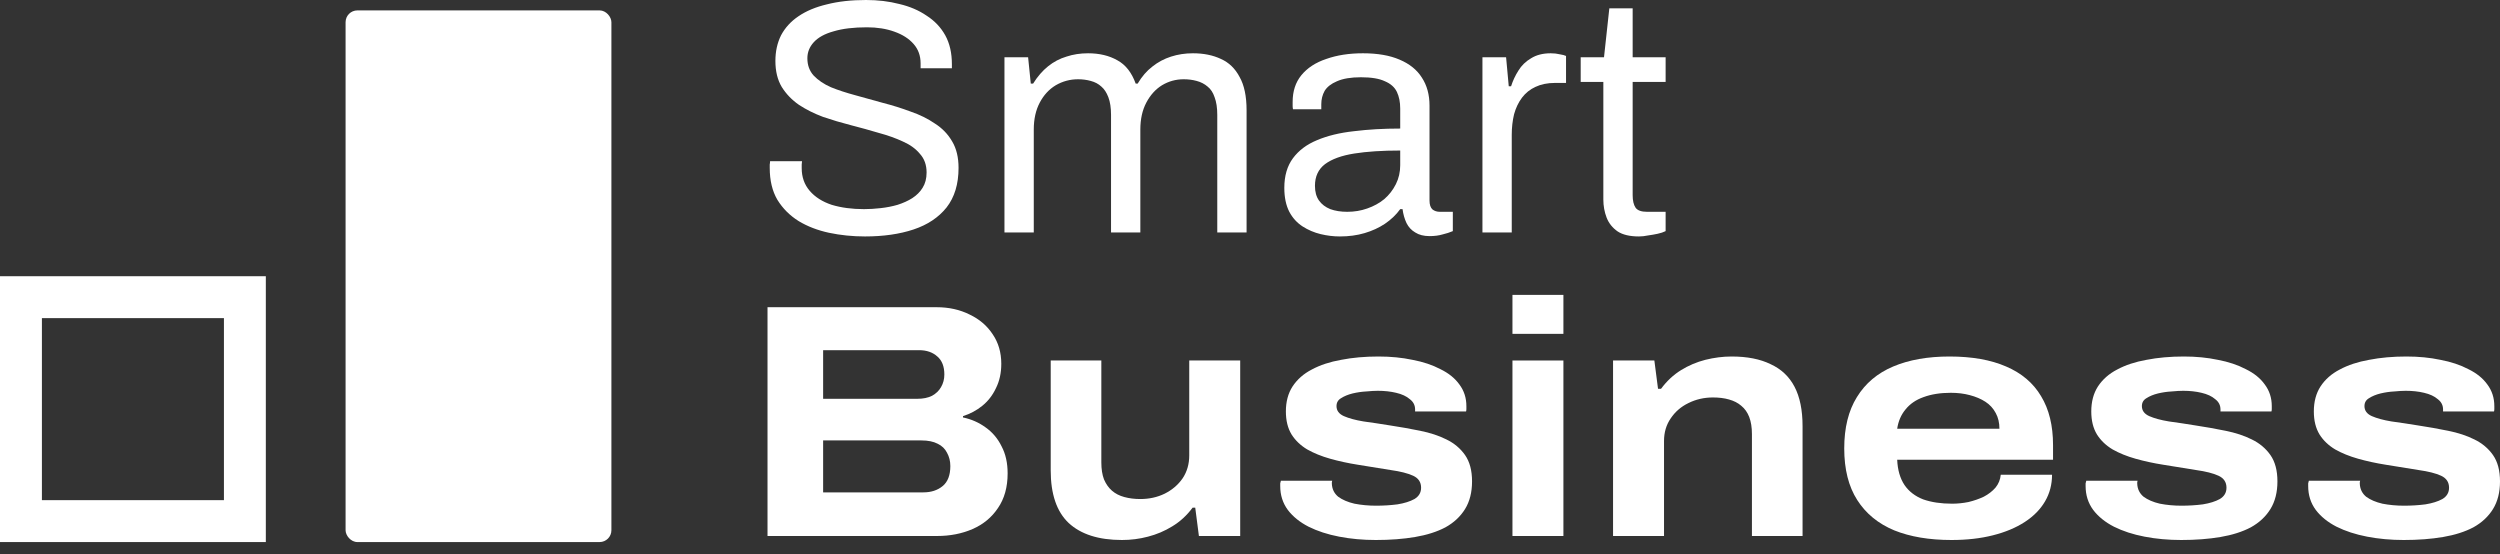 <svg width="176" height="39" viewBox="0 0 176 39" fill="none" xmlns="http://www.w3.org/2000/svg">
<rect x="0" y="0" width="176" height="39" fill="#333333" stroke="none"/>
<rect x="24.329" y="0.732" width="18.714" height="37.429" rx="0.831" fill="white"/>
<path fill-rule="evenodd" clip-rule="evenodd" d="M15.765 22.396H2.95V35.211H15.765V22.396ZM0 19.446V38.161H18.714V19.446H0Z" fill="white"/>
<path d="M60.894 16.646C60.019 16.646 59.175 16.56 58.362 16.388C57.565 16.216 56.854 15.943 56.229 15.567C55.604 15.177 55.104 14.677 54.728 14.067C54.369 13.457 54.189 12.707 54.189 11.816C54.189 11.738 54.189 11.66 54.189 11.582C54.205 11.504 54.213 11.425 54.213 11.347H56.463C56.463 11.394 56.456 11.472 56.44 11.582C56.44 11.675 56.44 11.761 56.44 11.84C56.44 12.465 56.627 12.996 57.003 13.434C57.378 13.871 57.894 14.2 58.55 14.419C59.222 14.622 59.98 14.723 60.824 14.723C61.199 14.723 61.59 14.7 61.996 14.653C62.418 14.606 62.817 14.528 63.192 14.419C63.583 14.293 63.927 14.137 64.224 13.95C64.536 13.746 64.778 13.504 64.95 13.223C65.138 12.926 65.232 12.566 65.232 12.144C65.232 11.613 65.075 11.175 64.763 10.832C64.466 10.472 64.067 10.183 63.567 9.964C63.067 9.73 62.496 9.526 61.856 9.354C61.23 9.167 60.582 8.987 59.91 8.815C59.238 8.643 58.581 8.448 57.94 8.229C57.315 7.995 56.752 7.713 56.252 7.385C55.752 7.041 55.346 6.619 55.033 6.119C54.736 5.619 54.588 5.009 54.588 4.29C54.588 3.618 54.721 3.017 54.986 2.485C55.268 1.954 55.674 1.508 56.206 1.149C56.752 0.774 57.425 0.492 58.222 0.305C59.019 0.102 59.933 0 60.965 0C61.809 0 62.59 0.094 63.309 0.281C64.044 0.453 64.685 0.727 65.232 1.102C65.794 1.461 66.232 1.922 66.545 2.485C66.857 3.048 67.013 3.728 67.013 4.525V4.806H64.81V4.455C64.81 3.923 64.646 3.47 64.317 3.095C63.989 2.72 63.536 2.43 62.958 2.227C62.395 2.024 61.754 1.922 61.035 1.922C60.097 1.922 59.316 2.016 58.691 2.204C58.065 2.376 57.596 2.634 57.284 2.978C56.987 3.306 56.839 3.681 56.839 4.103C56.839 4.587 56.987 4.994 57.284 5.322C57.596 5.65 58.003 5.924 58.503 6.143C59.003 6.346 59.574 6.533 60.215 6.705C60.855 6.877 61.504 7.057 62.16 7.244C62.833 7.416 63.481 7.62 64.106 7.854C64.747 8.073 65.318 8.354 65.818 8.698C66.334 9.026 66.74 9.448 67.037 9.964C67.334 10.464 67.482 11.082 67.482 11.816C67.482 12.957 67.201 13.887 66.638 14.606C66.076 15.309 65.302 15.825 64.317 16.154C63.333 16.482 62.192 16.646 60.894 16.646Z" fill="white"/>
<path d="M70.714 16.364V4.033H72.379L72.567 5.885H72.731C73.043 5.385 73.395 4.978 73.786 4.666C74.176 4.353 74.606 4.126 75.075 3.986C75.544 3.829 76.052 3.751 76.599 3.751C77.396 3.751 78.084 3.915 78.662 4.244C79.24 4.556 79.67 5.103 79.952 5.885H80.092C80.389 5.385 80.733 4.986 81.124 4.689C81.515 4.376 81.952 4.142 82.437 3.986C82.921 3.829 83.437 3.751 83.984 3.751C84.734 3.751 85.391 3.884 85.954 4.15C86.516 4.4 86.954 4.822 87.266 5.416C87.595 5.994 87.759 6.776 87.759 7.76V16.364H85.696V8.088C85.696 7.588 85.633 7.174 85.508 6.846C85.399 6.518 85.234 6.268 85.016 6.096C84.797 5.908 84.539 5.775 84.242 5.697C83.961 5.619 83.656 5.58 83.328 5.58C82.781 5.58 82.273 5.721 81.804 6.002C81.35 6.283 80.983 6.69 80.702 7.221C80.421 7.752 80.28 8.385 80.28 9.12V16.364H78.217V8.088C78.217 7.588 78.154 7.174 78.029 6.846C77.904 6.518 77.74 6.268 77.537 6.096C77.334 5.908 77.084 5.775 76.787 5.697C76.505 5.619 76.208 5.58 75.896 5.58C75.333 5.58 74.809 5.721 74.325 6.002C73.856 6.283 73.481 6.69 73.2 7.221C72.918 7.752 72.778 8.385 72.778 9.12V16.364H70.714Z" fill="white"/>
<path d="M94.332 16.646C93.878 16.646 93.425 16.591 92.972 16.482C92.519 16.372 92.097 16.193 91.706 15.943C91.315 15.692 91.002 15.349 90.768 14.911C90.534 14.458 90.416 13.895 90.416 13.223C90.416 12.379 90.62 11.683 91.026 11.136C91.432 10.589 91.995 10.167 92.714 9.87C93.448 9.558 94.316 9.347 95.316 9.237C96.317 9.112 97.403 9.05 98.575 9.05V7.643C98.575 7.19 98.497 6.799 98.341 6.471C98.184 6.143 97.903 5.892 97.497 5.721C97.106 5.533 96.543 5.439 95.809 5.439C95.105 5.439 94.543 5.533 94.121 5.721C93.714 5.892 93.425 6.119 93.253 6.4C93.097 6.682 93.019 6.994 93.019 7.338V7.69H91.026C91.01 7.612 91.002 7.534 91.002 7.455C91.002 7.377 91.002 7.284 91.002 7.174C91.002 6.424 91.206 5.799 91.612 5.299C92.034 4.783 92.62 4.4 93.37 4.15C94.121 3.884 94.98 3.751 95.949 3.751C96.981 3.751 97.841 3.9 98.528 4.197C99.232 4.494 99.755 4.916 100.099 5.463C100.458 6.01 100.638 6.666 100.638 7.432V14.114C100.638 14.411 100.709 14.622 100.849 14.747C100.99 14.856 101.162 14.911 101.365 14.911H102.279V16.271C102.061 16.364 101.818 16.443 101.553 16.505C101.287 16.583 100.982 16.622 100.638 16.622C100.232 16.622 99.896 16.536 99.63 16.364C99.364 16.208 99.161 15.989 99.02 15.708C98.88 15.411 98.786 15.083 98.739 14.723H98.575C98.294 15.114 97.934 15.458 97.497 15.755C97.075 16.036 96.598 16.255 96.067 16.411C95.535 16.568 94.957 16.646 94.332 16.646ZM94.847 14.911C95.347 14.911 95.816 14.833 96.254 14.677C96.707 14.52 97.106 14.301 97.45 14.02C97.794 13.723 98.067 13.371 98.27 12.965C98.474 12.559 98.575 12.113 98.575 11.629V10.597C97.309 10.597 96.231 10.667 95.34 10.808C94.449 10.949 93.761 11.199 93.277 11.558C92.808 11.918 92.573 12.426 92.573 13.082C92.573 13.504 92.667 13.848 92.855 14.114C93.042 14.38 93.308 14.583 93.652 14.723C93.996 14.848 94.394 14.911 94.847 14.911Z" fill="white"/>
<path d="M104.364 16.364V4.033H106.029L106.216 6.072H106.38C106.505 5.681 106.677 5.314 106.896 4.97C107.115 4.611 107.412 4.322 107.787 4.103C108.162 3.868 108.623 3.751 109.17 3.751C109.405 3.751 109.616 3.775 109.803 3.822C110.007 3.853 110.155 3.892 110.249 3.939V5.838H109.475C108.944 5.838 108.483 5.932 108.092 6.119C107.717 6.291 107.404 6.541 107.154 6.869C106.904 7.198 106.716 7.588 106.591 8.042C106.482 8.495 106.427 8.979 106.427 9.495V16.364H104.364Z" fill="white"/>
<path d="M115.384 16.646C114.743 16.646 114.243 16.529 113.883 16.294C113.524 16.044 113.266 15.724 113.11 15.333C112.954 14.927 112.875 14.497 112.875 14.043V5.767H111.281V4.033H112.922L113.297 0.586H114.939V4.033H117.26V5.767H114.939V13.739C114.939 14.129 115.009 14.426 115.15 14.63C115.29 14.817 115.556 14.911 115.947 14.911H117.26V16.271C117.103 16.349 116.916 16.411 116.697 16.458C116.478 16.505 116.251 16.544 116.017 16.576C115.798 16.622 115.587 16.646 115.384 16.646Z" fill="white"/>
<path d="M54.033 37.734V21.628H65.943C66.803 21.628 67.576 21.8 68.264 22.144C68.952 22.472 69.491 22.933 69.882 23.527C70.288 24.121 70.491 24.816 70.491 25.613C70.491 26.254 70.366 26.825 70.116 27.325C69.882 27.825 69.561 28.239 69.155 28.567C68.749 28.896 68.295 29.138 67.795 29.294V29.388C68.389 29.513 68.92 29.748 69.389 30.091C69.874 30.435 70.249 30.881 70.515 31.428C70.796 31.959 70.937 32.592 70.937 33.327C70.937 34.296 70.71 35.109 70.257 35.765C69.819 36.422 69.225 36.914 68.475 37.242C67.725 37.57 66.889 37.734 65.966 37.734H54.033ZM57.948 34.663H65.005C65.552 34.663 66.005 34.515 66.365 34.218C66.724 33.921 66.904 33.452 66.904 32.811C66.904 32.467 66.826 32.155 66.67 31.873C66.529 31.592 66.31 31.381 66.013 31.24C65.716 31.084 65.333 31.006 64.865 31.006H57.948V34.663ZM57.948 28.075H64.583C64.99 28.075 65.333 28.005 65.615 27.864C65.896 27.708 66.107 27.505 66.248 27.255C66.404 26.989 66.482 26.692 66.482 26.364C66.482 25.801 66.318 25.379 65.99 25.098C65.662 24.801 65.232 24.652 64.7 24.652H57.948V28.075Z" fill="white"/>
<path d="M78.987 38.016C77.346 38.016 76.096 37.617 75.236 36.82C74.392 36.023 73.97 34.788 73.97 33.116V25.379H77.534V32.553C77.534 33.022 77.596 33.421 77.721 33.749C77.862 34.077 78.049 34.343 78.284 34.546C78.518 34.749 78.807 34.898 79.151 34.991C79.495 35.085 79.87 35.132 80.276 35.132C80.902 35.132 81.472 35.007 81.988 34.757C82.519 34.491 82.941 34.132 83.254 33.678C83.567 33.21 83.723 32.67 83.723 32.061V25.379H87.31V37.734H84.403L84.145 35.742H83.957C83.551 36.289 83.074 36.726 82.527 37.055C81.996 37.383 81.425 37.625 80.816 37.781C80.222 37.938 79.612 38.016 78.987 38.016Z" fill="white"/>
<path d="M96.857 38.016C95.95 38.016 95.091 37.938 94.278 37.781C93.465 37.625 92.746 37.391 92.121 37.078C91.511 36.765 91.027 36.375 90.667 35.906C90.308 35.421 90.128 34.859 90.128 34.218C90.128 34.14 90.128 34.077 90.128 34.03C90.144 33.968 90.159 33.905 90.175 33.843H93.785C93.785 33.874 93.778 33.913 93.762 33.96C93.762 33.991 93.762 34.022 93.762 34.054C93.778 34.429 93.926 34.733 94.207 34.968C94.504 35.187 94.887 35.351 95.356 35.46C95.841 35.554 96.349 35.601 96.88 35.601C97.396 35.601 97.896 35.57 98.381 35.507C98.865 35.429 99.264 35.304 99.576 35.132C99.889 34.944 100.045 34.679 100.045 34.335C100.045 33.944 99.858 33.663 99.483 33.491C99.107 33.319 98.584 33.186 97.912 33.092C97.24 32.983 96.466 32.858 95.591 32.717C94.903 32.608 94.254 32.467 93.645 32.295C93.035 32.123 92.496 31.904 92.027 31.639C91.558 31.358 91.191 31.006 90.925 30.584C90.659 30.146 90.526 29.607 90.526 28.966C90.526 28.278 90.683 27.692 90.995 27.208C91.324 26.708 91.777 26.309 92.355 26.012C92.933 25.7 93.621 25.473 94.418 25.332C95.216 25.176 96.091 25.098 97.044 25.098C97.904 25.098 98.701 25.176 99.436 25.332C100.186 25.473 100.842 25.692 101.405 25.989C101.983 26.27 102.429 26.629 102.741 27.067C103.07 27.505 103.234 28.013 103.234 28.591C103.234 28.654 103.234 28.724 103.234 28.802C103.234 28.864 103.226 28.919 103.21 28.966H99.623V28.825C99.623 28.529 99.498 28.286 99.248 28.099C99.014 27.895 98.693 27.747 98.287 27.653C97.896 27.559 97.466 27.512 96.997 27.512C96.778 27.512 96.505 27.528 96.177 27.559C95.864 27.575 95.544 27.622 95.216 27.7C94.903 27.778 94.637 27.888 94.418 28.028C94.2 28.153 94.09 28.341 94.09 28.591C94.09 28.904 94.262 29.138 94.606 29.294C94.965 29.451 95.427 29.576 95.989 29.669C96.567 29.748 97.193 29.841 97.865 29.951C98.584 30.06 99.287 30.185 99.975 30.326C100.678 30.467 101.296 30.67 101.827 30.936C102.374 31.201 102.812 31.569 103.14 32.037C103.468 32.506 103.632 33.124 103.632 33.889C103.632 34.655 103.468 35.304 103.14 35.836C102.812 36.367 102.351 36.797 101.757 37.125C101.163 37.438 100.452 37.664 99.623 37.805C98.795 37.946 97.873 38.016 96.857 38.016Z" fill="white"/>
<path d="M106.477 23.503V20.76H110.064V23.503H106.477ZM106.477 37.734V25.379H110.064V37.734H106.477Z" fill="white"/>
<path d="M113.559 37.734V25.379H116.467L116.725 27.372H116.936C117.342 26.825 117.811 26.387 118.342 26.059C118.874 25.731 119.444 25.488 120.054 25.332C120.679 25.176 121.296 25.098 121.906 25.098C123 25.098 123.914 25.277 124.649 25.637C125.399 25.981 125.962 26.512 126.337 27.231C126.712 27.95 126.9 28.872 126.9 29.998V37.734H123.336V30.56C123.336 30.091 123.273 29.693 123.148 29.365C123.023 29.036 122.836 28.771 122.586 28.567C122.351 28.364 122.062 28.216 121.718 28.122C121.39 28.028 121.015 27.981 120.593 27.981C119.968 27.981 119.389 28.114 118.858 28.38C118.342 28.63 117.928 28.99 117.615 29.458C117.303 29.912 117.147 30.443 117.147 31.053V37.734H113.559Z" fill="white"/>
<path d="M137.383 38.016C135.82 38.016 134.476 37.789 133.351 37.336C132.226 36.867 131.358 36.156 130.749 35.202C130.139 34.249 129.834 33.038 129.834 31.569C129.834 30.115 130.131 28.911 130.725 27.958C131.319 26.989 132.171 26.27 133.281 25.801C134.39 25.332 135.711 25.098 137.243 25.098C138.821 25.098 140.15 25.332 141.228 25.801C142.323 26.27 143.143 26.965 143.69 27.888C144.253 28.81 144.534 29.959 144.534 31.334V32.366H133.562C133.593 33.085 133.765 33.678 134.078 34.147C134.39 34.601 134.828 34.937 135.391 35.156C135.969 35.359 136.649 35.46 137.43 35.46C137.805 35.46 138.188 35.421 138.579 35.343C138.97 35.249 139.329 35.124 139.658 34.968C139.986 34.796 140.259 34.585 140.478 34.335C140.697 34.069 140.822 33.764 140.853 33.421H144.464C144.464 34.108 144.3 34.733 143.971 35.296C143.643 35.859 143.167 36.343 142.541 36.75C141.916 37.156 141.166 37.469 140.291 37.688C139.431 37.906 138.462 38.016 137.383 38.016ZM133.562 30.185H140.76C140.76 29.763 140.674 29.396 140.502 29.083C140.33 28.755 140.087 28.489 139.775 28.286C139.462 28.083 139.095 27.927 138.673 27.817C138.267 27.708 137.821 27.653 137.337 27.653C136.602 27.653 135.961 27.755 135.414 27.958C134.883 28.145 134.461 28.435 134.148 28.825C133.835 29.201 133.64 29.654 133.562 30.185Z" fill="white"/>
<path d="M153.556 38.016C152.649 38.016 151.789 37.938 150.977 37.781C150.164 37.625 149.445 37.391 148.82 37.078C148.21 36.765 147.726 36.375 147.366 35.906C147.007 35.421 146.827 34.859 146.827 34.218C146.827 34.14 146.827 34.077 146.827 34.03C146.843 33.968 146.858 33.905 146.874 33.843H150.484C150.484 33.874 150.477 33.913 150.461 33.96C150.461 33.991 150.461 34.022 150.461 34.054C150.477 34.429 150.625 34.733 150.906 34.968C151.203 35.187 151.586 35.351 152.055 35.46C152.54 35.554 153.048 35.601 153.579 35.601C154.095 35.601 154.595 35.57 155.08 35.507C155.564 35.429 155.963 35.304 156.275 35.132C156.588 34.944 156.744 34.679 156.744 34.335C156.744 33.944 156.557 33.663 156.181 33.491C155.806 33.319 155.283 33.186 154.611 33.092C153.939 32.983 153.165 32.858 152.29 32.717C151.602 32.608 150.953 32.467 150.344 32.295C149.734 32.123 149.195 31.904 148.726 31.639C148.257 31.358 147.89 31.006 147.624 30.584C147.358 30.146 147.226 29.607 147.226 28.966C147.226 28.278 147.382 27.692 147.694 27.208C148.023 26.708 148.476 26.309 149.054 26.012C149.633 25.7 150.32 25.473 151.117 25.332C151.915 25.176 152.79 25.098 153.743 25.098C154.603 25.098 155.4 25.176 156.135 25.332C156.885 25.473 157.541 25.692 158.104 25.989C158.682 26.27 159.128 26.629 159.44 27.067C159.769 27.505 159.933 28.013 159.933 28.591C159.933 28.654 159.933 28.724 159.933 28.802C159.933 28.864 159.925 28.919 159.909 28.966H156.322V28.825C156.322 28.529 156.197 28.286 155.947 28.099C155.713 27.895 155.392 27.747 154.986 27.653C154.595 27.559 154.165 27.512 153.696 27.512C153.478 27.512 153.204 27.528 152.876 27.559C152.563 27.575 152.243 27.622 151.915 27.7C151.602 27.778 151.336 27.888 151.117 28.028C150.899 28.153 150.789 28.341 150.789 28.591C150.789 28.904 150.961 29.138 151.305 29.294C151.664 29.451 152.126 29.576 152.688 29.669C153.267 29.748 153.892 29.841 154.564 29.951C155.283 30.06 155.986 30.185 156.674 30.326C157.377 30.467 157.995 30.67 158.526 30.936C159.073 31.201 159.511 31.569 159.839 32.037C160.167 32.506 160.331 33.124 160.331 33.889C160.331 34.655 160.167 35.304 159.839 35.836C159.511 36.367 159.05 36.797 158.456 37.125C157.862 37.438 157.151 37.664 156.322 37.805C155.494 37.946 154.572 38.016 153.556 38.016Z" fill="white"/>
<path d="M169.224 38.016C168.318 38.016 167.458 37.938 166.645 37.781C165.833 37.625 165.114 37.391 164.488 37.078C163.879 36.765 163.394 36.375 163.035 35.906C162.675 35.421 162.496 34.859 162.496 34.218C162.496 34.14 162.496 34.077 162.496 34.03C162.511 33.968 162.527 33.905 162.543 33.843H166.153C166.153 33.874 166.145 33.913 166.13 33.96C166.13 33.991 166.13 34.022 166.13 34.054C166.145 34.429 166.294 34.733 166.575 34.968C166.872 35.187 167.255 35.351 167.724 35.46C168.208 35.554 168.716 35.601 169.248 35.601C169.764 35.601 170.264 35.57 170.748 35.507C171.233 35.429 171.631 35.304 171.944 35.132C172.257 34.944 172.413 34.679 172.413 34.335C172.413 33.944 172.225 33.663 171.85 33.491C171.475 33.319 170.951 33.186 170.279 33.092C169.607 32.983 168.834 32.858 167.958 32.717C167.271 32.608 166.622 32.467 166.012 32.295C165.403 32.123 164.864 31.904 164.395 31.639C163.926 31.358 163.558 31.006 163.293 30.584C163.027 30.146 162.894 29.607 162.894 28.966C162.894 28.278 163.051 27.692 163.363 27.208C163.691 26.708 164.145 26.309 164.723 26.012C165.301 25.7 165.989 25.473 166.786 25.332C167.583 25.176 168.458 25.098 169.412 25.098C170.272 25.098 171.069 25.176 171.803 25.332C172.553 25.473 173.21 25.692 173.773 25.989C174.351 26.27 174.796 26.629 175.109 27.067C175.437 27.505 175.601 28.013 175.601 28.591C175.601 28.654 175.601 28.724 175.601 28.802C175.601 28.864 175.594 28.919 175.578 28.966H171.991V28.825C171.991 28.529 171.866 28.286 171.616 28.099C171.381 27.895 171.061 27.747 170.654 27.653C170.264 27.559 169.834 27.512 169.365 27.512C169.146 27.512 168.873 27.528 168.544 27.559C168.232 27.575 167.911 27.622 167.583 27.7C167.271 27.778 167.005 27.888 166.786 28.028C166.567 28.153 166.458 28.341 166.458 28.591C166.458 28.904 166.63 29.138 166.974 29.294C167.333 29.451 167.794 29.576 168.357 29.669C168.935 29.748 169.56 29.841 170.232 29.951C170.951 30.06 171.655 30.185 172.342 30.326C173.046 30.467 173.663 30.67 174.195 30.936C174.742 31.201 175.179 31.569 175.508 32.037C175.836 32.506 176 33.124 176 33.889C176 34.655 175.836 35.304 175.508 35.836C175.179 36.367 174.718 36.797 174.124 37.125C173.53 37.438 172.819 37.664 171.991 37.805C171.162 37.946 170.24 38.016 169.224 38.016Z" fill="white"/>
</svg>
